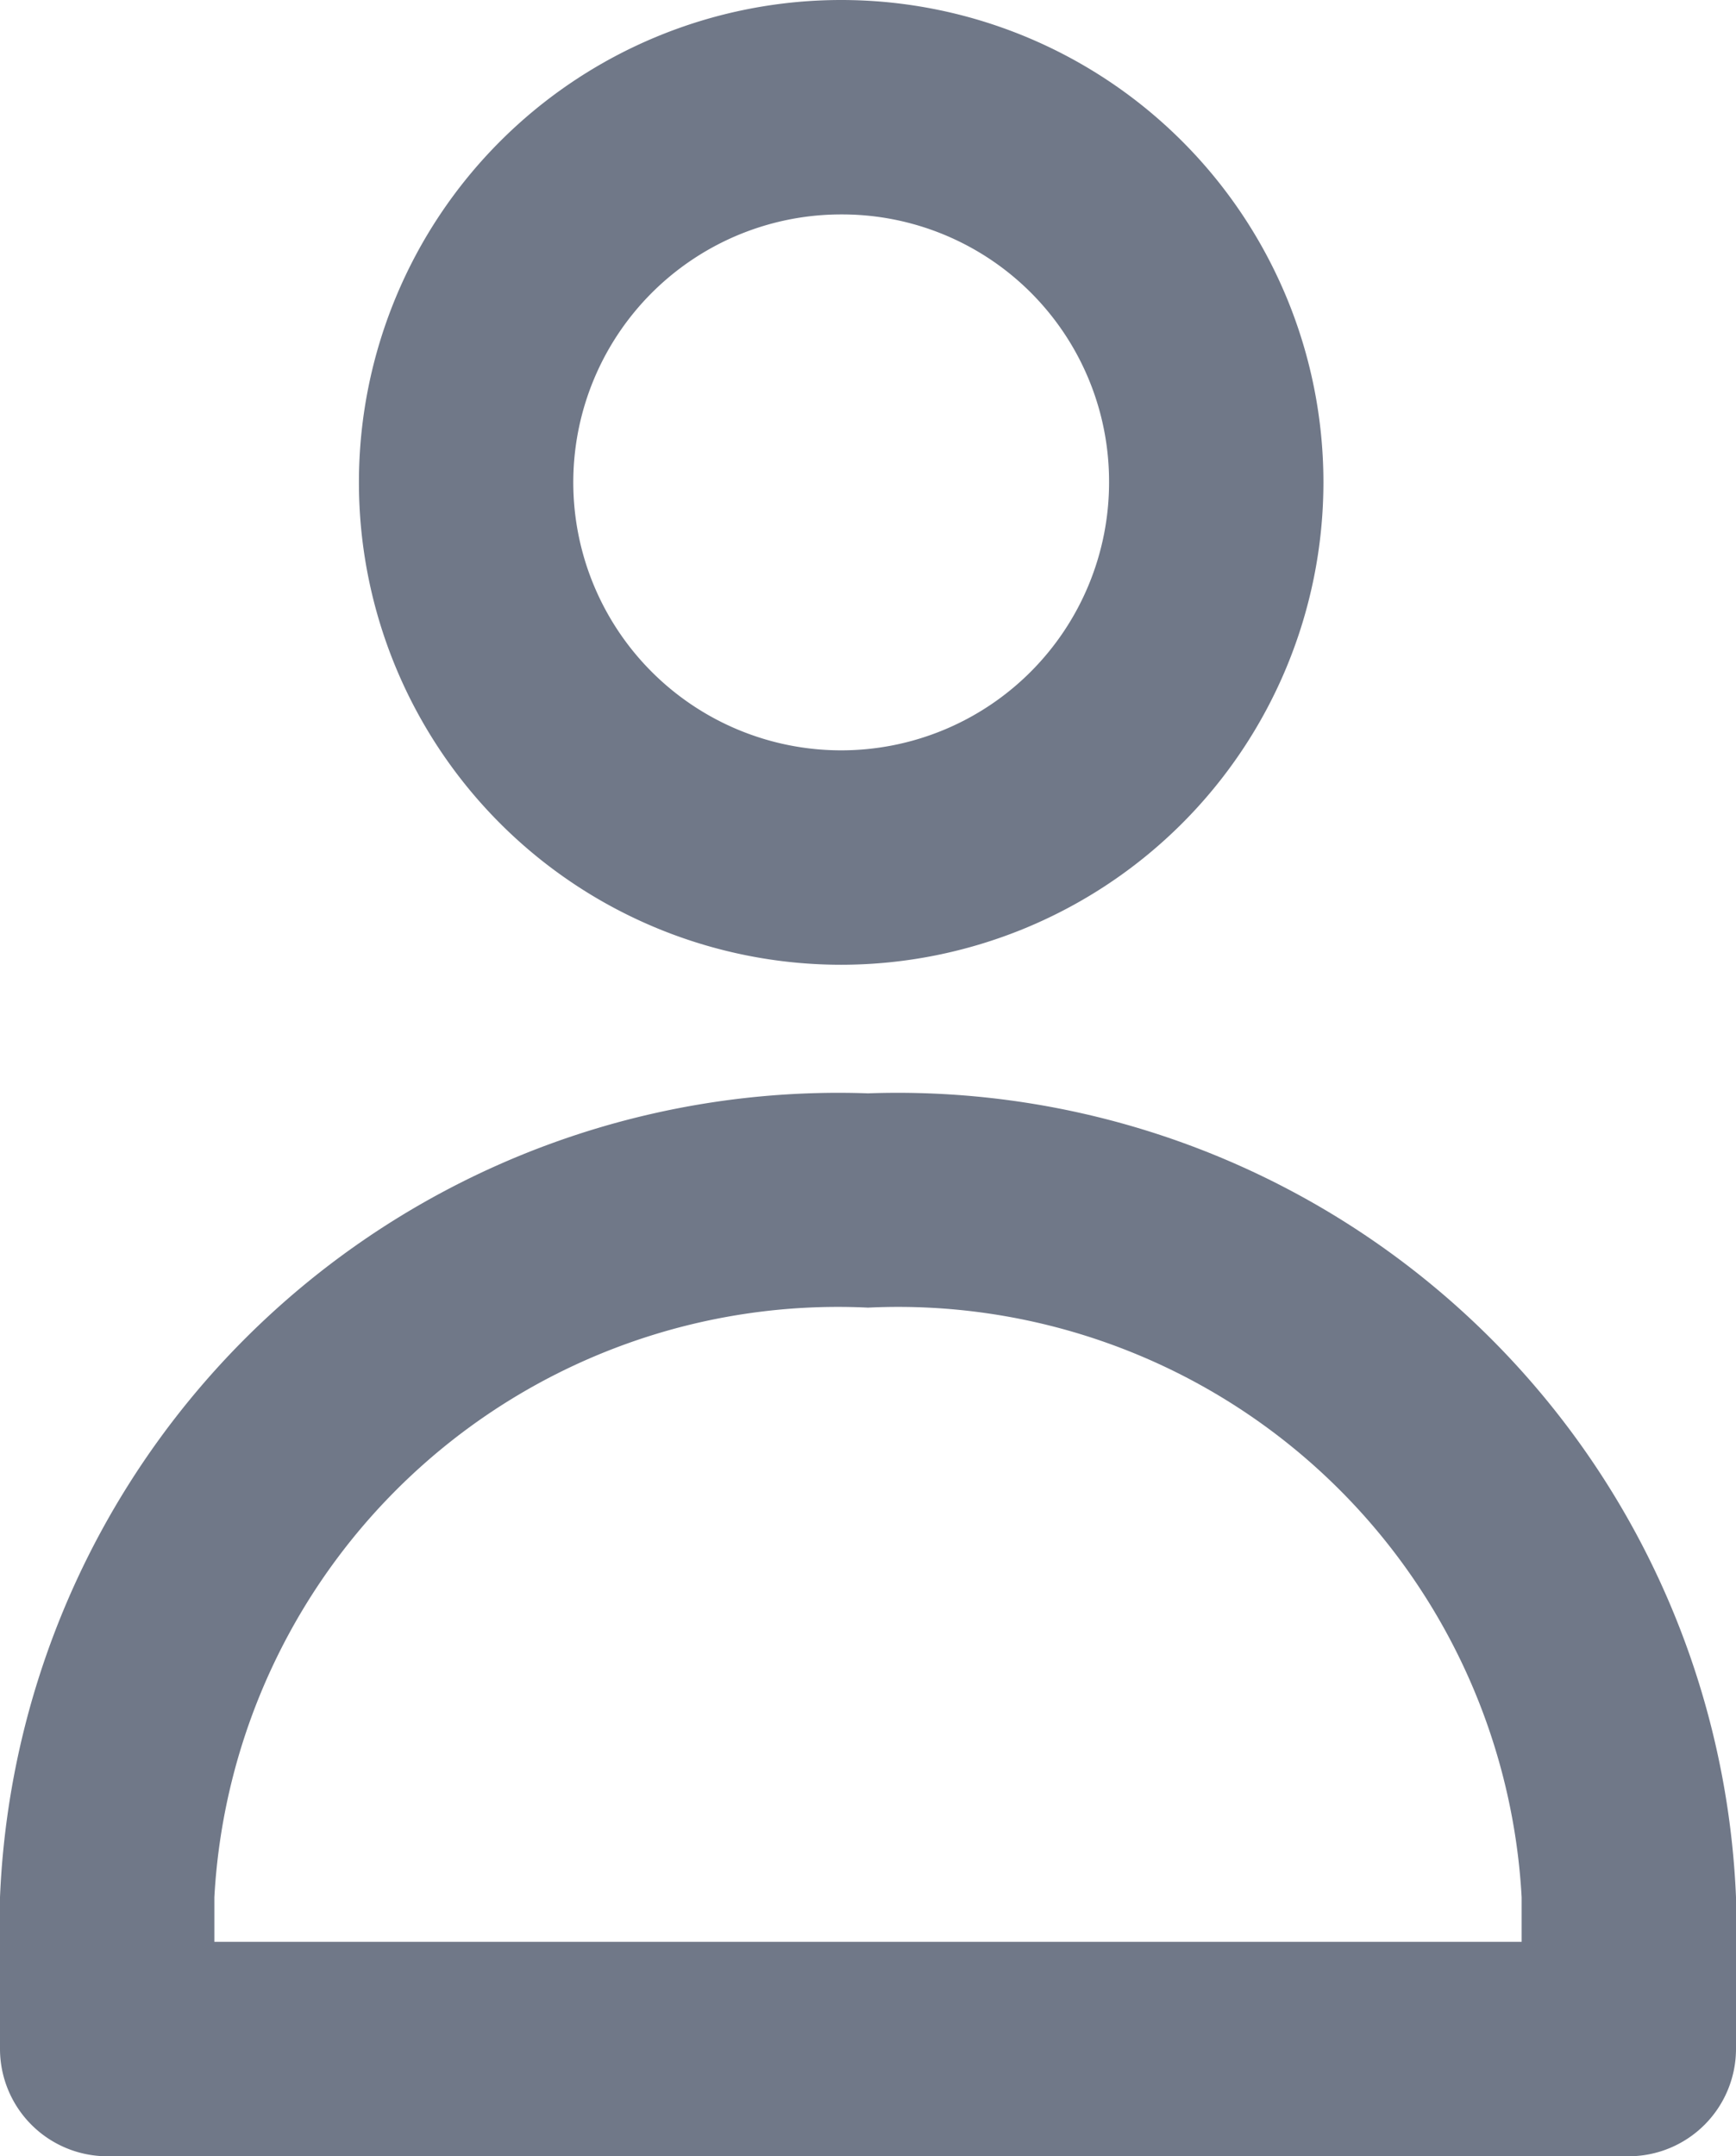 <svg xmlns="http://www.w3.org/2000/svg" viewBox="-3468.556 -702 13.654 16.955">
  <defs>
    <style>
      .cls-1 {
        fill: #707888;
      }
    </style>
  </defs>
  <g id="Admin" transform="translate(-3496 -1077)">
    <g id="Group_80" data-name="Group 80" transform="translate(30.267 375)">
      <path id="Path_96" data-name="Path 96" class="cls-1" d="M23.893,7.586a3.793,3.793,0,1,1,3.793-3.793A3.795,3.795,0,0,1,23.893,7.586Zm0-5.9A2.107,2.107,0,1,0,26,3.793,2.1,2.1,0,0,0,23.893,1.686Z" transform="translate(-20.1)"/>
    </g>
    <g id="Group_81" data-name="Group 81" transform="translate(27.444 383.597)">
      <path id="Path_97" data-name="Path 97" class="cls-1" d="M12.811,69.558H.843A.845.845,0,0,1,0,68.715V67.521A6.6,6.6,0,0,1,6.827,61.2a6.6,6.6,0,0,1,6.827,6.321v1.194A.845.845,0,0,1,12.811,69.558ZM1.686,67.872H11.968v-.351a4.912,4.912,0,0,0-5.141-4.636,4.912,4.912,0,0,0-5.141,4.636Z" transform="translate(0 -61.2)"/>
    </g>
  </g>
</svg>
